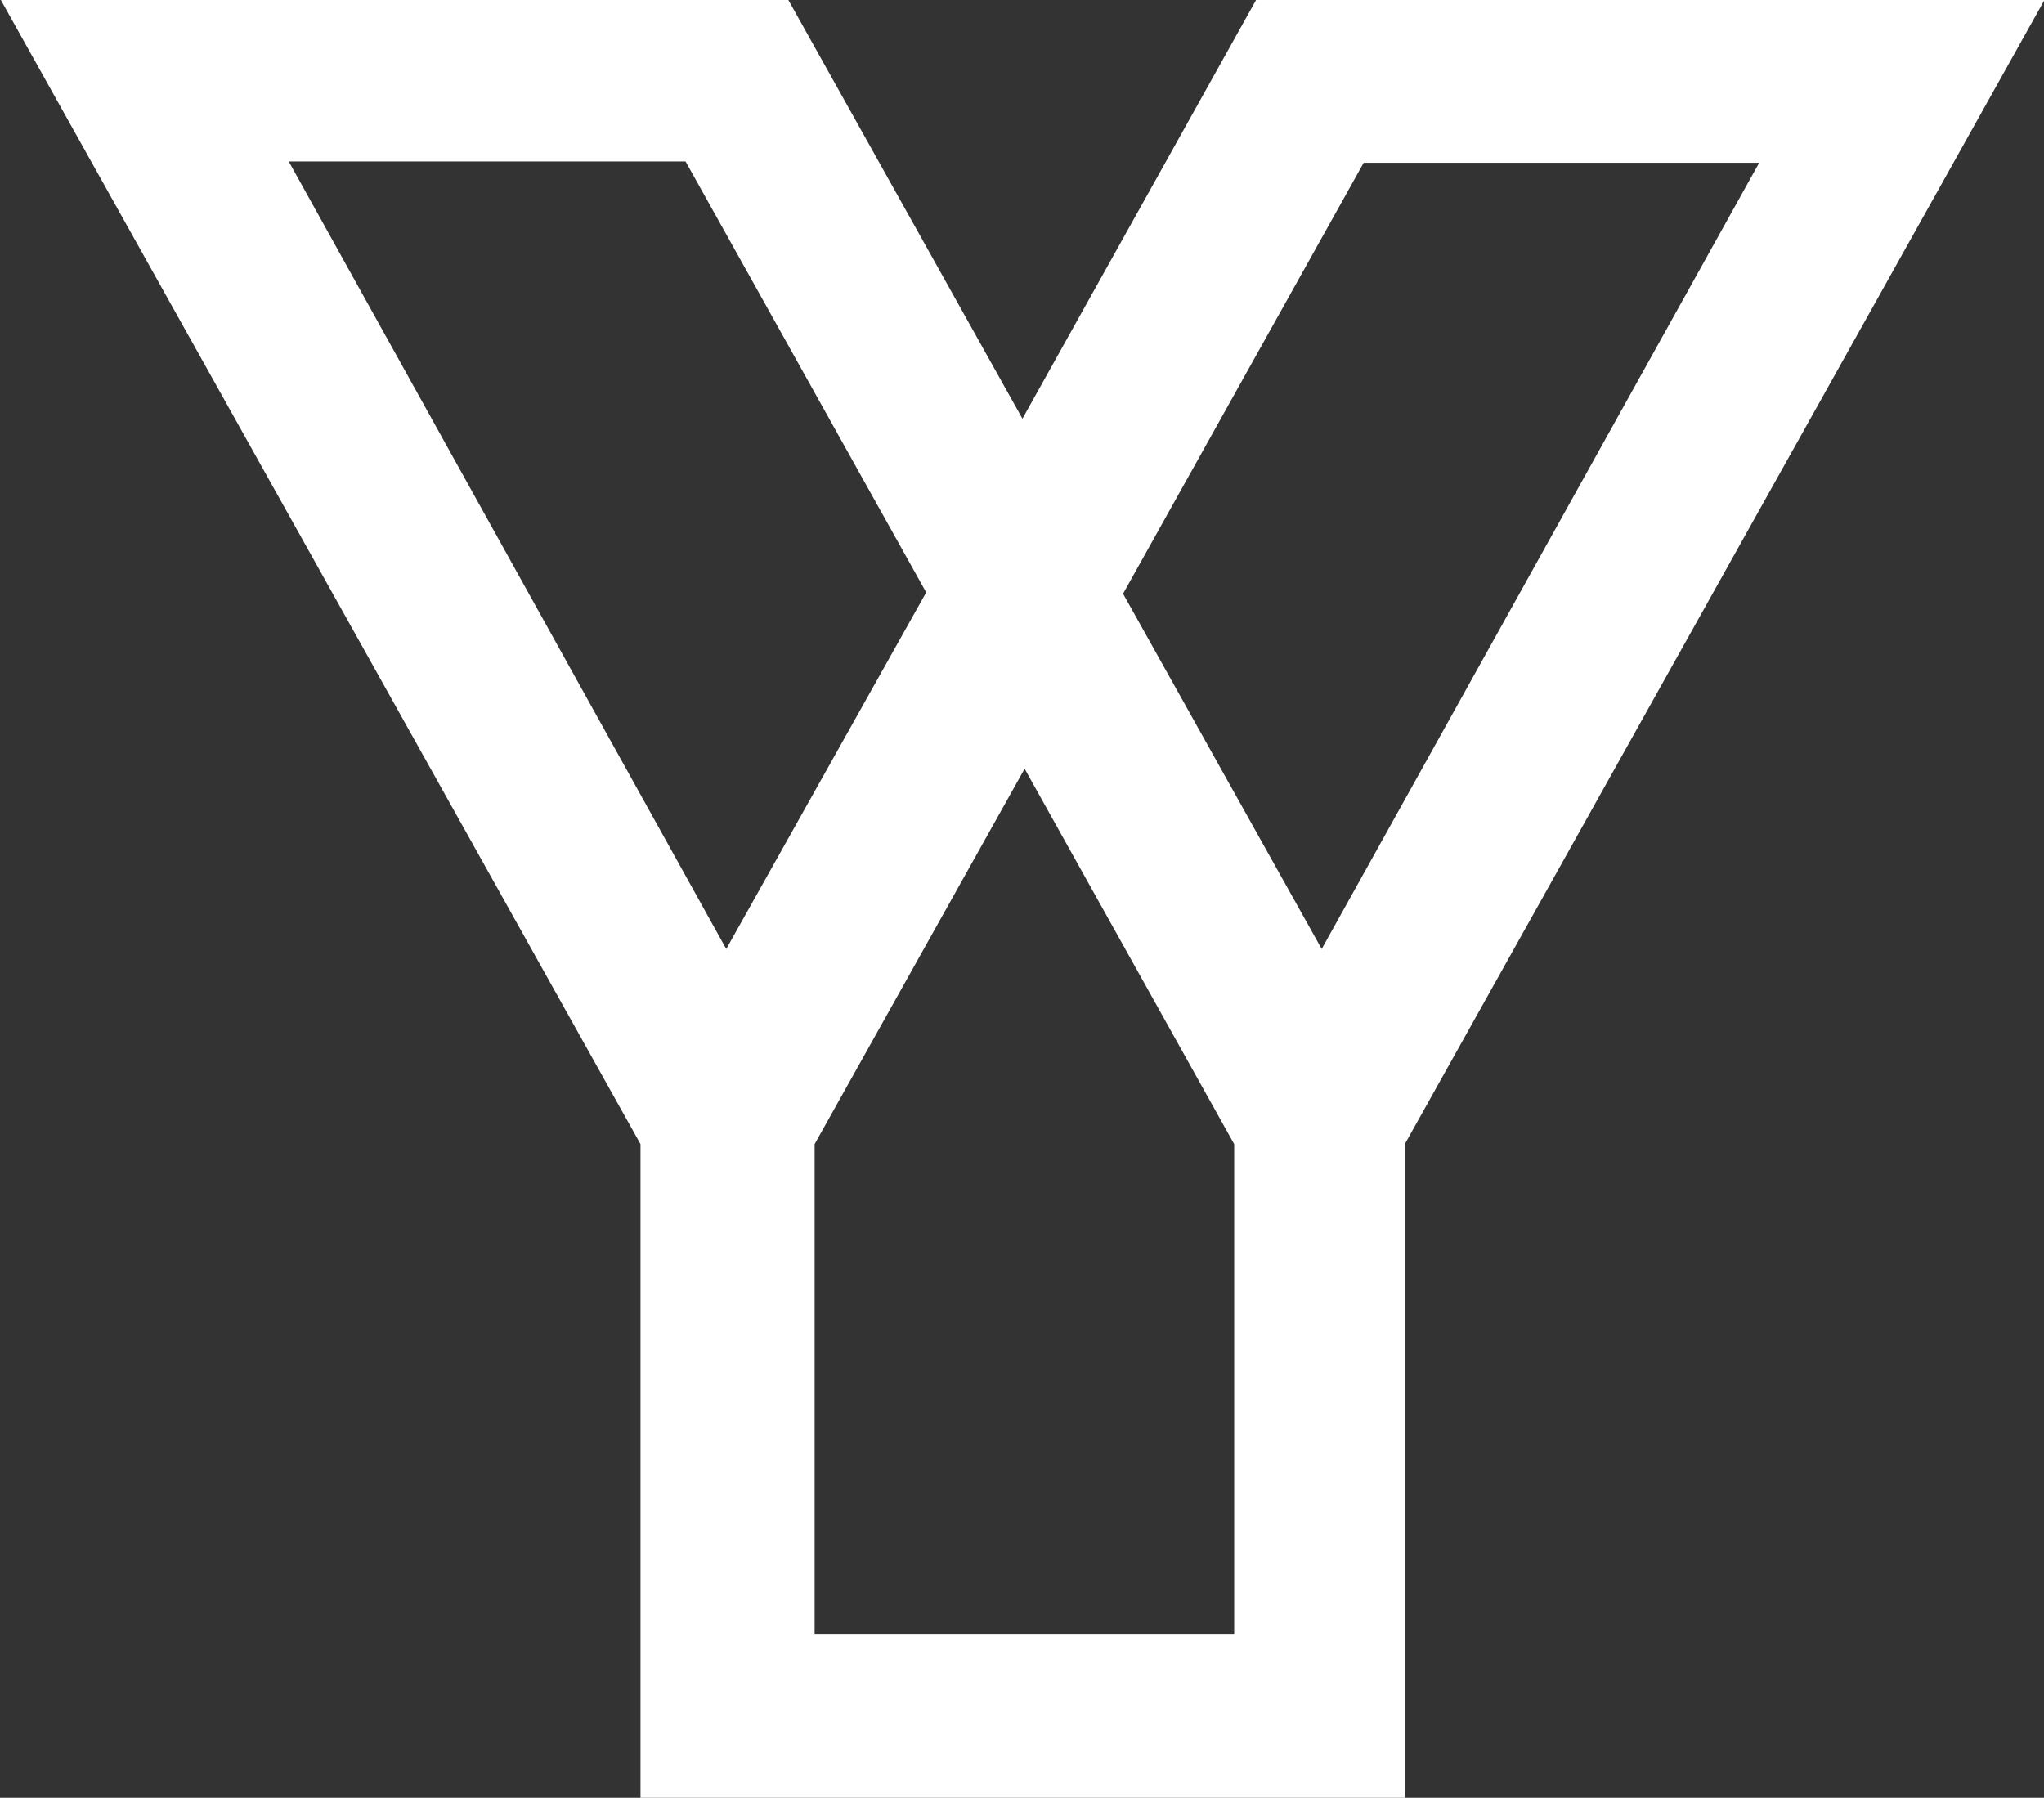 <svg id="Layer_3" data-name="Layer 3" xmlns="http://www.w3.org/2000/svg" viewBox="0 0 46.72 41.09"><rect x="0" y="0" width="46.72" height="41.09" fill="#333333" stroke="none"/><defs><style>.cls-1{fill:#fff;}</style></defs><path class="cls-1" d="M400.5,115.16h0l-5.34,9.57-5.35-9.57h-18l14.62,26.15v14.94H403.9V141.31l14.62-26.15Zm-12.11,21.69-10-18h9.07l5.5,9.85ZM400,152.52h-9.59V141.31l4.8-8.58,4.79,8.58Zm2-15.67-4.54-8.12,5.5-9.85H412Z" transform="translate(-371.79 -115.16)"/></svg>